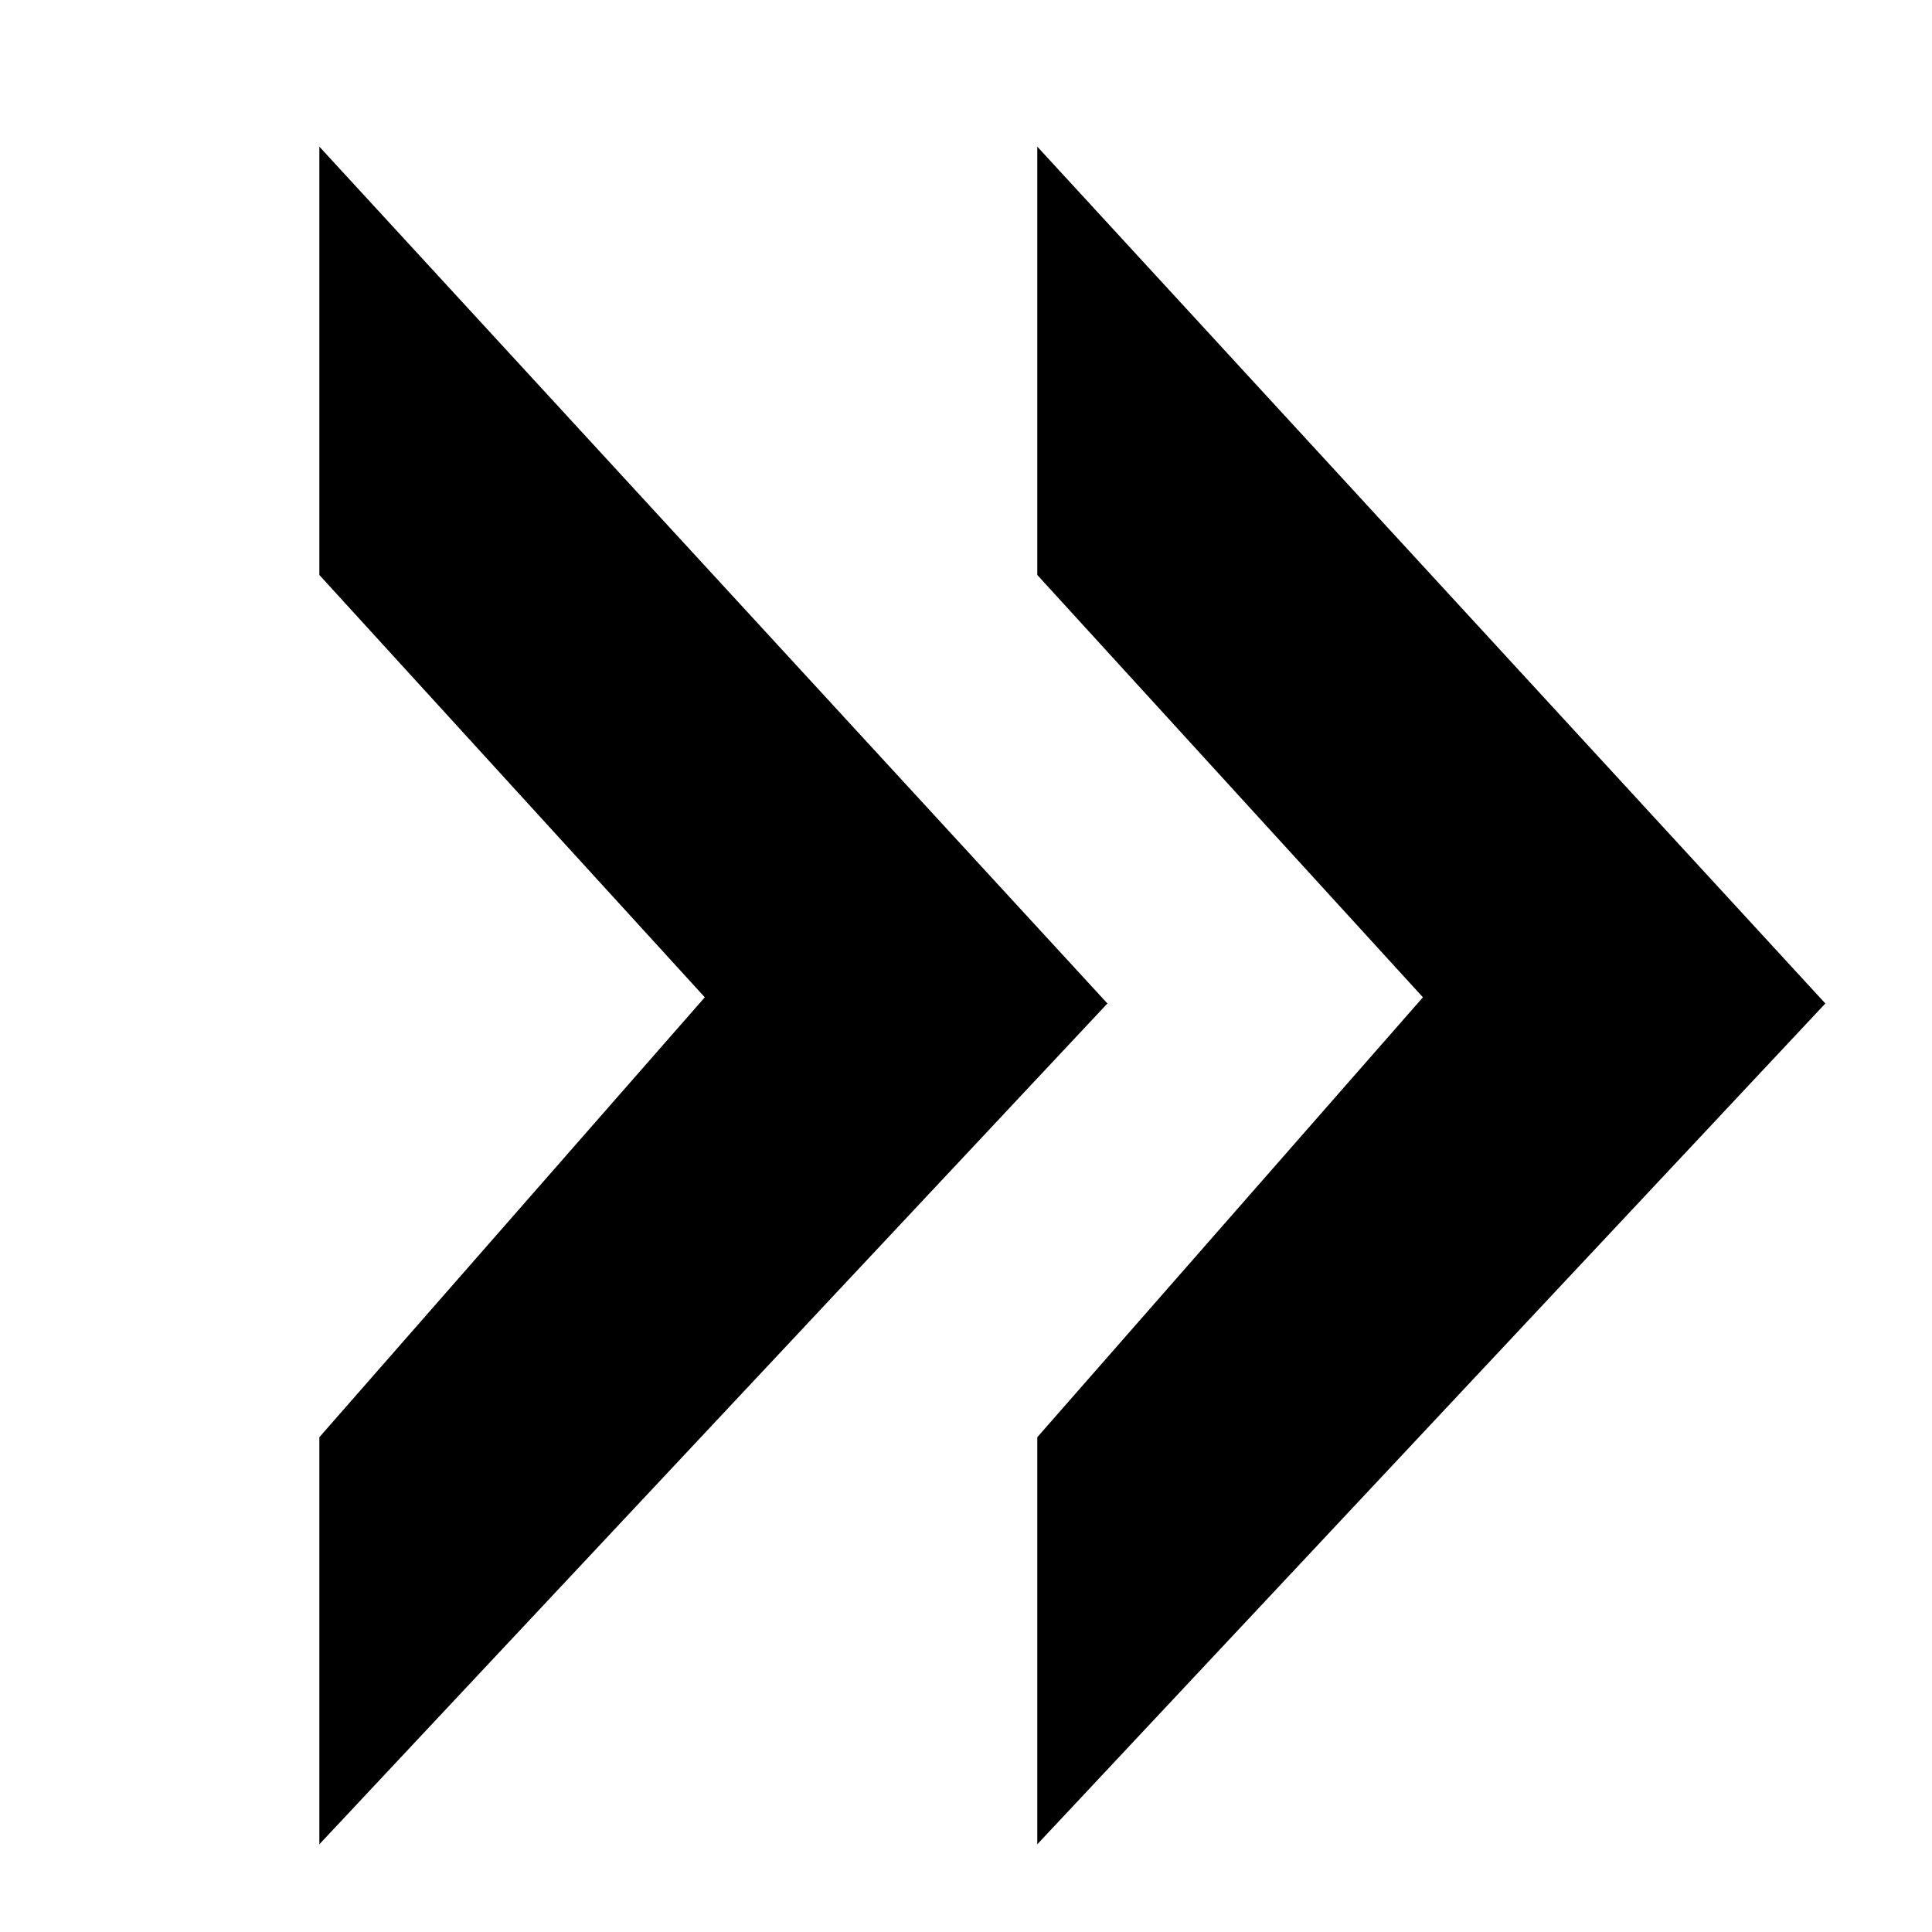 <?xml version="1.0" encoding="UTF-8"?>
<svg id="Layer_1" data-name="Layer 1" xmlns="http://www.w3.org/2000/svg" viewBox="0 0 100 100">
  <polygon points="16.53 74.39 16.53 95.46 57.32 51.94 16.53 7.59 16.53 29.76 36.48 51.62 16.53 74.39"/>
  <polygon points="53.69 74.39 53.69 95.46 94.48 51.94 53.69 7.59 53.69 29.76 73.65 51.62 53.69 74.39"/>
</svg>